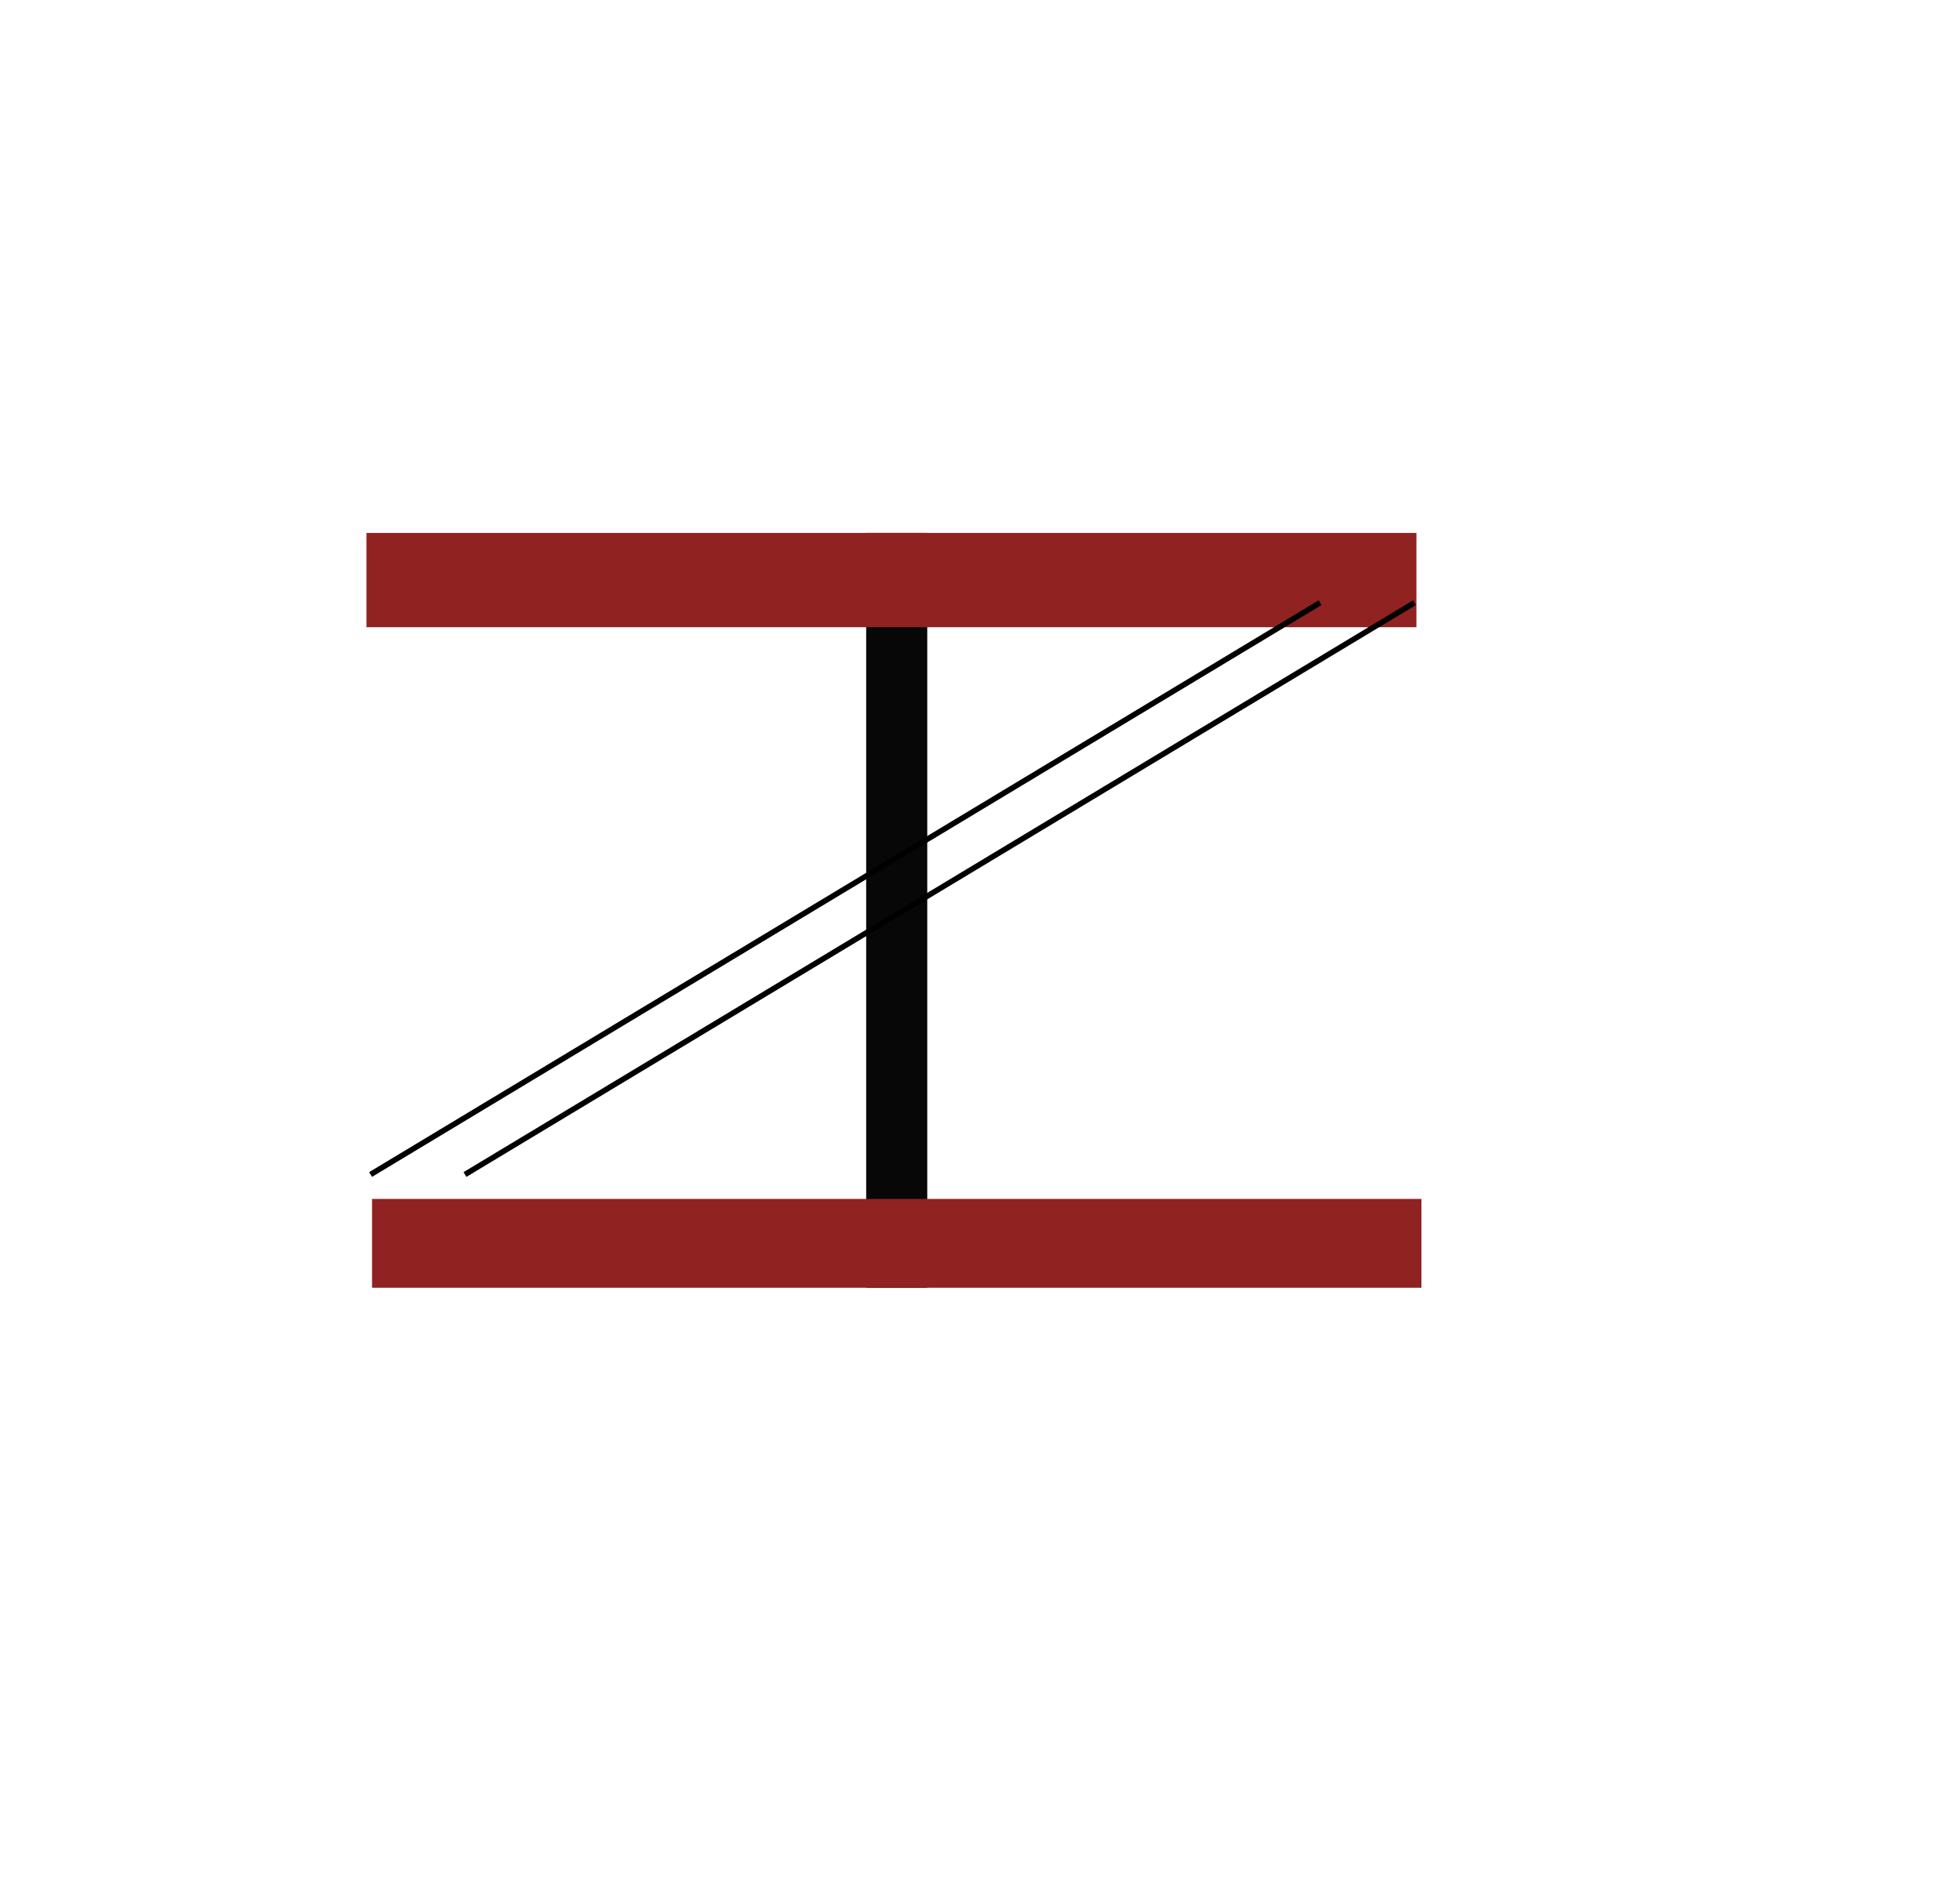 <svg width="353" height="341" viewBox="0 0 353 341" fill="none" xmlns="http://www.w3.org/2000/svg">
<g style="mix-blend-mode:multiply">
<g style="mix-blend-mode:multiply" filter="url(#filter0_d)">
<rect x="156" y="92" width="11" height="136" fill="#070707"/>
</g>
<g style="mix-blend-mode:overlay" filter="url(#filter1_d)">
<rect x="66" y="92" width="189.099" height="16.987" fill="#912222"/>
</g>
<g style="mix-blend-mode:multiply" filter="url(#filter2_d)">
<rect x="67.005" y="211.969" width="189" height="16" fill="#902222"/>
</g>
<line x1="84.17" y1="211.314" x2="254.314" y2="108.83" stroke="black" stroke-linecap="square" stroke-linejoin="round"/>
<line x1="66.742" y1="211.572" x2="237.742" y2="108.572" stroke="black"/>
</g>
<defs>
<filter id="filter0_d" x="152" y="92" width="19" height="144" filterUnits="userSpaceOnUse" color-interpolation-filters="sRGB">
<feFlood flood-opacity="0" result="BackgroundImageFix"/>
<feColorMatrix in="SourceAlpha" type="matrix" values="0 0 0 0 0 0 0 0 0 0 0 0 0 0 0 0 0 0 127 0"/>
<feOffset dy="4"/>
<feGaussianBlur stdDeviation="2"/>
<feColorMatrix type="matrix" values="0 0 0 0 0 0 0 0 0 0 0 0 0 0 0 0 0 0 0.25 0"/>
<feBlend mode="normal" in2="BackgroundImageFix" result="effect1_dropShadow"/>
<feBlend mode="normal" in="SourceGraphic" in2="effect1_dropShadow" result="shape"/>
</filter>
<filter id="filter1_d" x="62" y="92" width="197.099" height="24.987" filterUnits="userSpaceOnUse" color-interpolation-filters="sRGB">
<feFlood flood-opacity="0" result="BackgroundImageFix"/>
<feColorMatrix in="SourceAlpha" type="matrix" values="0 0 0 0 0 0 0 0 0 0 0 0 0 0 0 0 0 0 127 0"/>
<feOffset dy="4"/>
<feGaussianBlur stdDeviation="2"/>
<feColorMatrix type="matrix" values="0 0 0 0 0 0 0 0 0 0 0 0 0 0 0 0 0 0 0.25 0"/>
<feBlend mode="normal" in2="BackgroundImageFix" result="effect1_dropShadow"/>
<feBlend mode="normal" in="SourceGraphic" in2="effect1_dropShadow" result="shape"/>
</filter>
<filter id="filter2_d" x="63.005" y="211.969" width="197" height="24" filterUnits="userSpaceOnUse" color-interpolation-filters="sRGB">
<feFlood flood-opacity="0" result="BackgroundImageFix"/>
<feColorMatrix in="SourceAlpha" type="matrix" values="0 0 0 0 0 0 0 0 0 0 0 0 0 0 0 0 0 0 127 0"/>
<feOffset dy="4"/>
<feGaussianBlur stdDeviation="2"/>
<feColorMatrix type="matrix" values="0 0 0 0 0 0 0 0 0 0 0 0 0 0 0 0 0 0 0.25 0"/>
<feBlend mode="normal" in2="BackgroundImageFix" result="effect1_dropShadow"/>
<feBlend mode="normal" in="SourceGraphic" in2="effect1_dropShadow" result="shape"/>
</filter>
</defs>
</svg>
